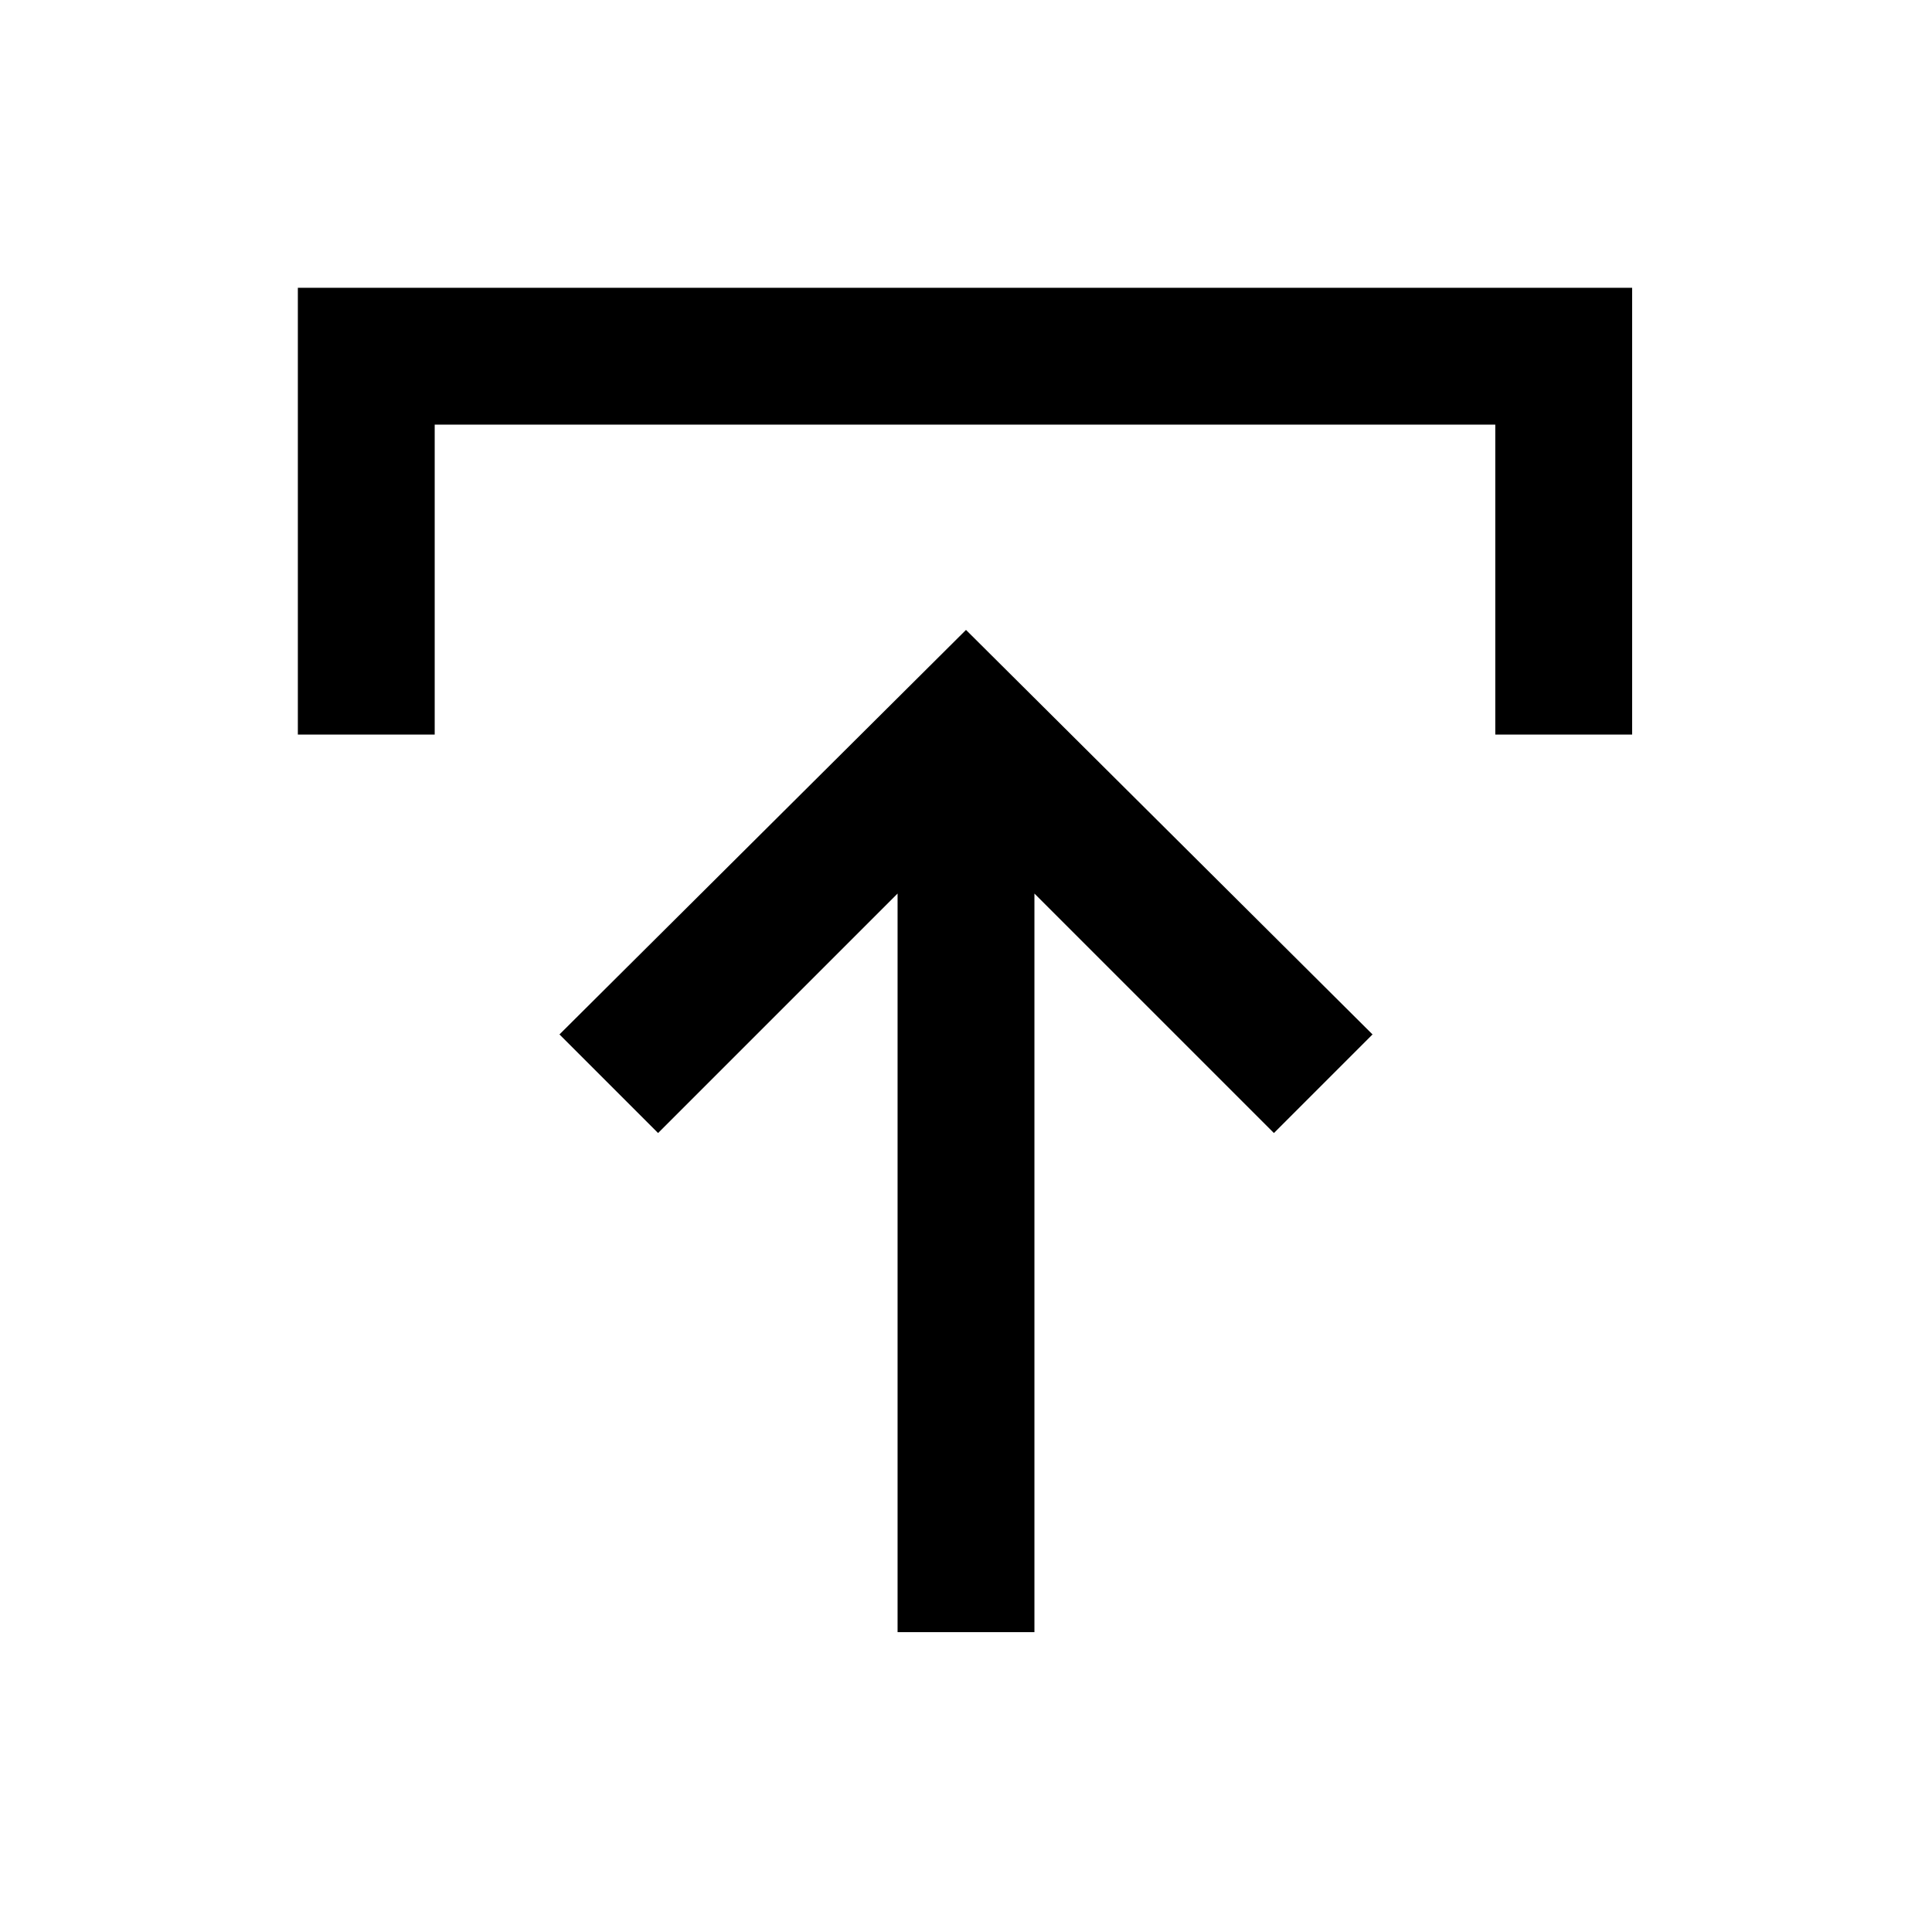 <svg xmlns="http://www.w3.org/2000/svg" width="48" height="48" viewBox="0 0 48 48"><path d="M22.3 40.55V22.2l-5.95 5.95-2.45-2.45L24 15.65 34.1 25.7l-2.45 2.45-5.95-5.95v18.35ZM7.4 18.25V7.15h33.15v11.1h-3.4v-7.7H10.8v7.7Z"/></svg>